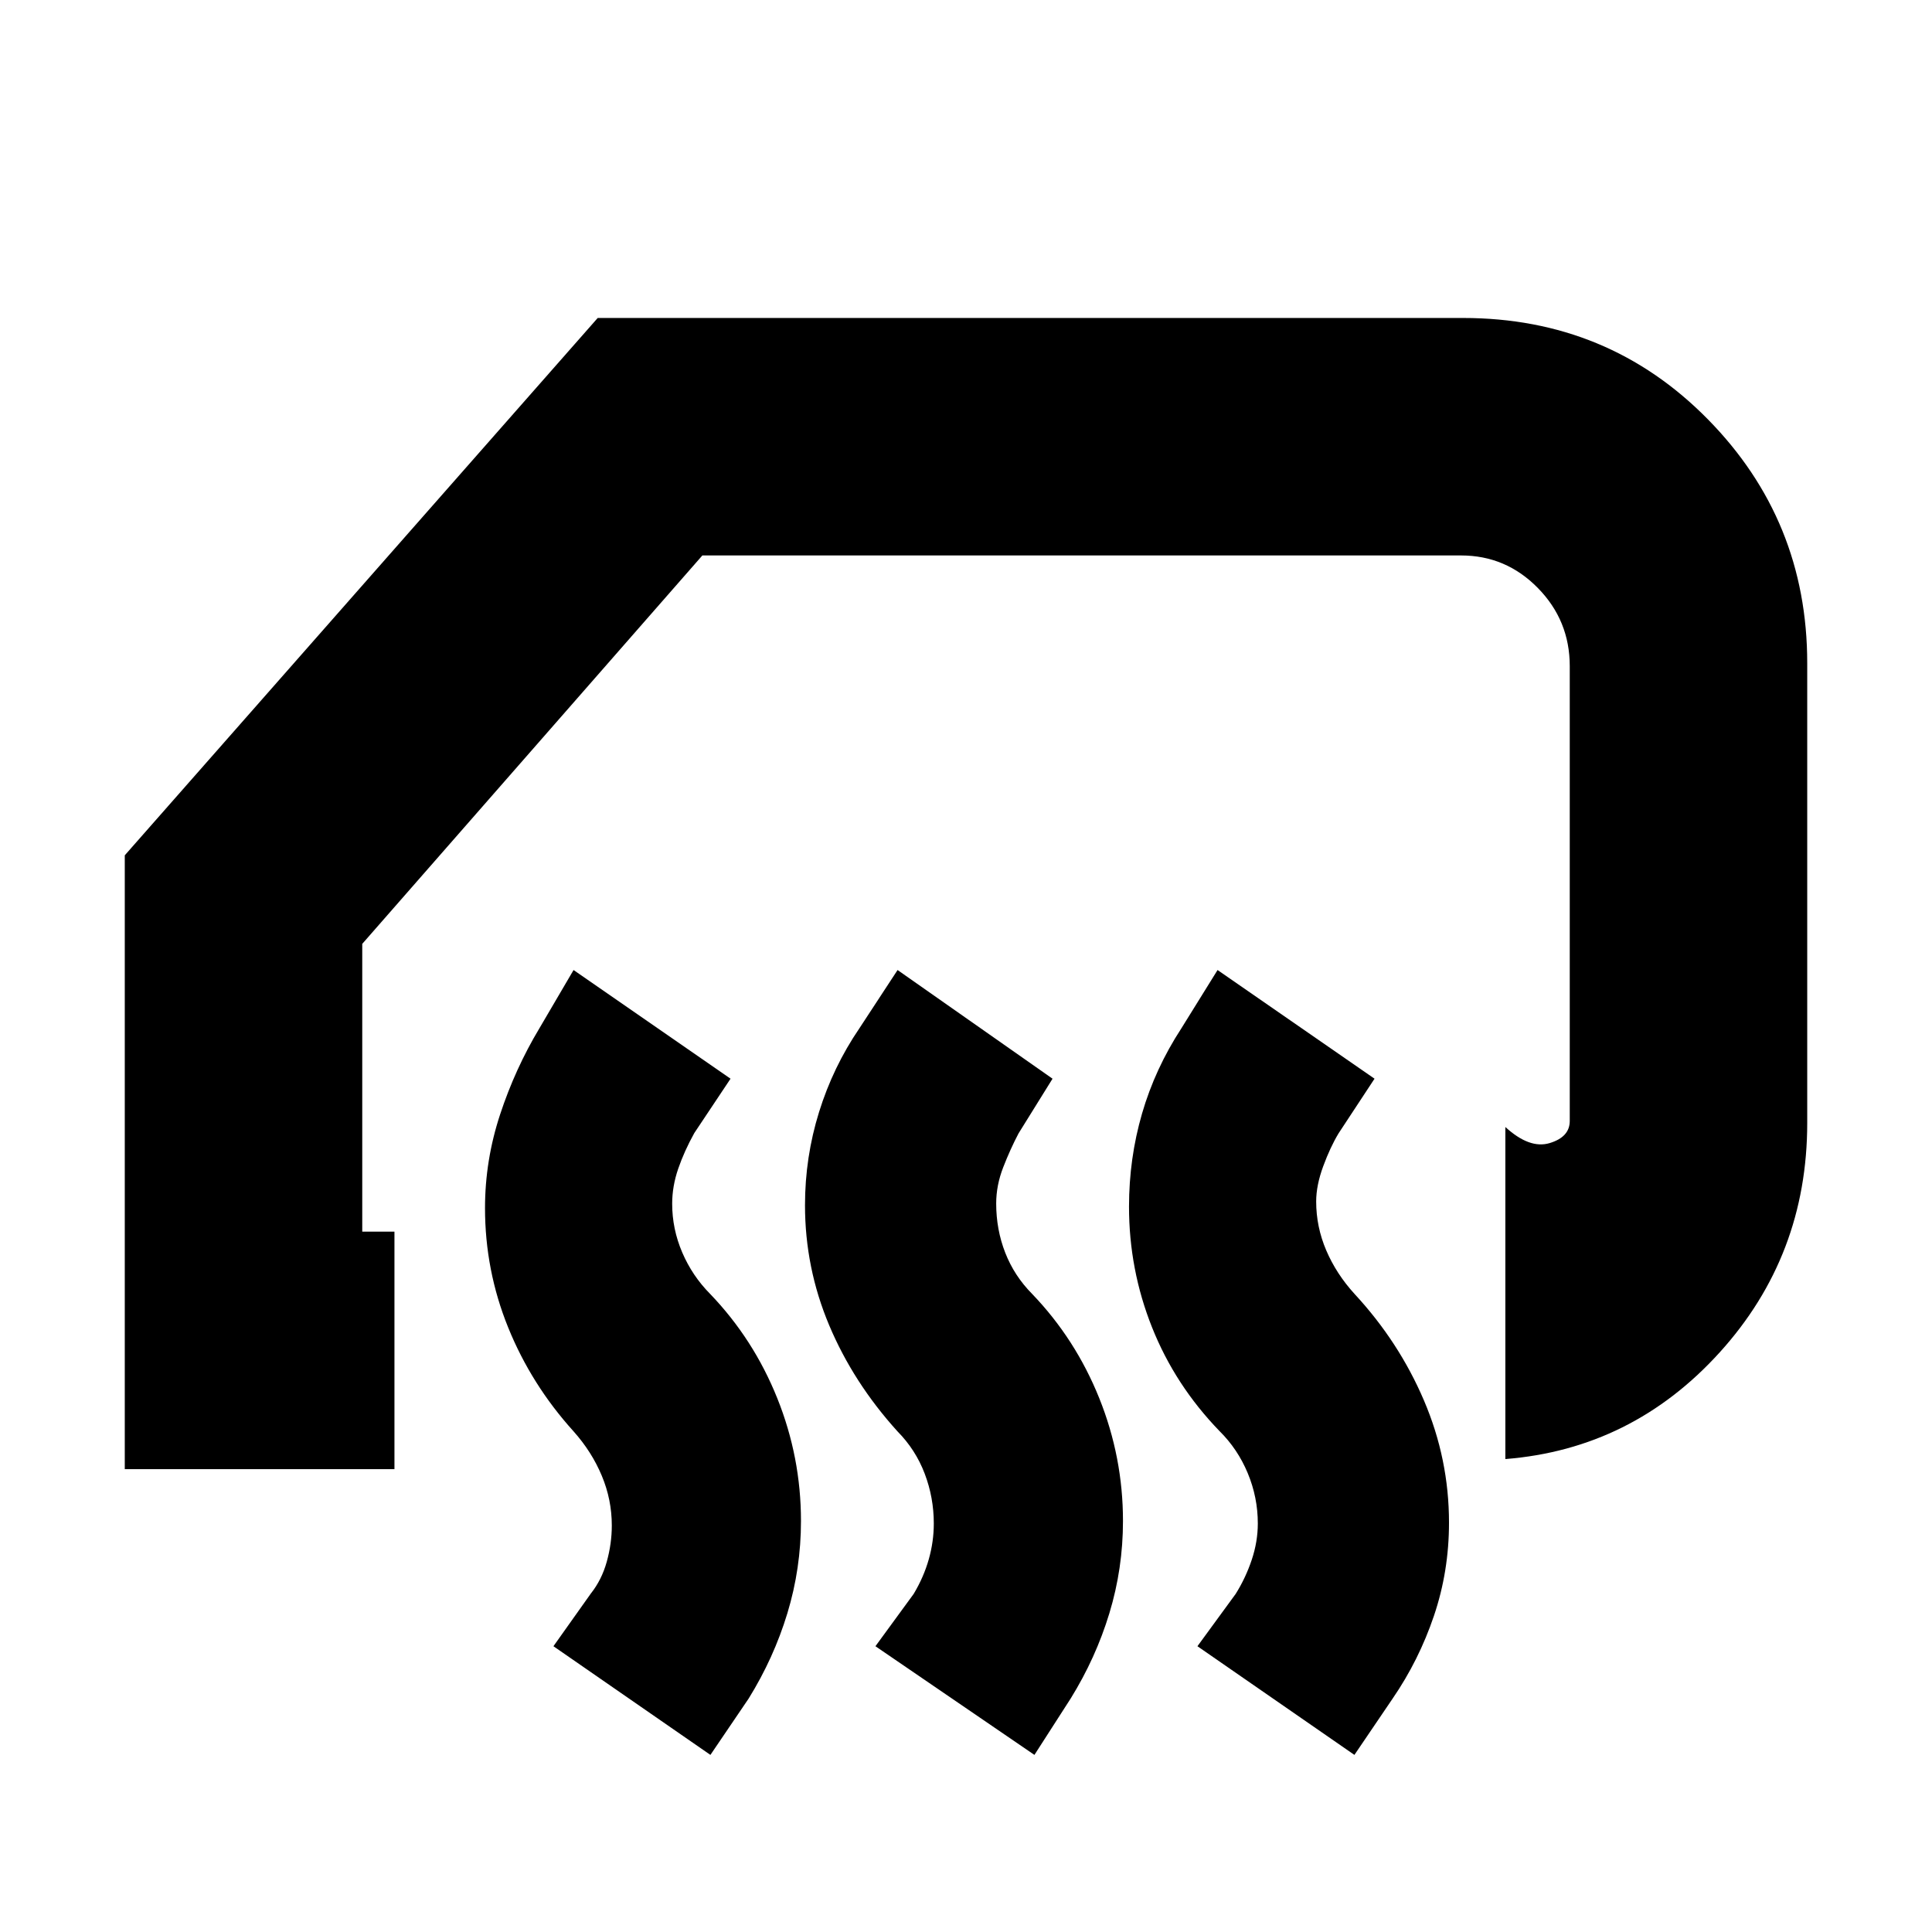 <svg xmlns="http://www.w3.org/2000/svg" height="20" viewBox="0 -960 960 960" width="20"><path d="M748-235v-165q12 11 22 8t10-11v-226q0-22.69-15.86-38.84Q748.28-684 726-684H349L180-491v143h16v118H62v-305l235-267h430q72 0 121.5 50.22Q898-701.55 898-630.47V-402q0 66-43.5 114T748-235ZM673-88l-78-54 19-26q5-8 8-17t3-18q0-12.95-5-24.98-5-12.02-14.07-20.97-22.06-22.81-33.49-51.5Q561-329.15 561-360.43q0-23.99 6.48-46.28Q573.96-429 587-449l18-29 78 54-17.9 27.2q-4.1 6.8-7.6 16.3T654-363q0 12.6 5 24.3 5 11.7 14.07 21.65 22.06 23.81 34.49 52.93Q720-235 720-203.42q0 24.21-7.48 46.31Q705.04-135 692-116l-19 28Zm-159 0-79-54 19-26q5-8.36 7.5-17.18T464-203q0-12.82-4.51-24.72-4.51-11.9-13.54-21.05Q424-273 412-301.52q-12-28.52-12-59.63 0-23.85 6.98-46.28Q413.96-429.87 427-449l19-29 77 54-16.9 27.2q-4.1 7.8-7.6 16.8t-3.5 18q0 12.95 4.5 24.48 4.5 11.52 13.39 20.49 21.53 22.42 33.32 51.77 11.79 29.36 11.79 61 0 23.63-6.76 45.88Q544.48-136.13 532-116l-18 28Zm-161 0-78-54 18.6-26.2q5.4-6.8 7.9-15.8t2.5-18q0-12.82-4.98-24.72-4.97-11.9-14.02-22.05-21-23.23-32.5-51.62-11.5-28.38-11.5-59.35 0-23.74 7.5-46.5T268-449l17-29 78 54-18 27q-5 9-8 17.72-3 8.72-3 17.41 0 12.55 5 24.21t13.89 20.63q21.53 22.42 33.32 51.77 11.79 29.36 11.79 61 0 23.63-6.76 45.88Q384.48-136.13 372-116l-19 28Z"/></svg>